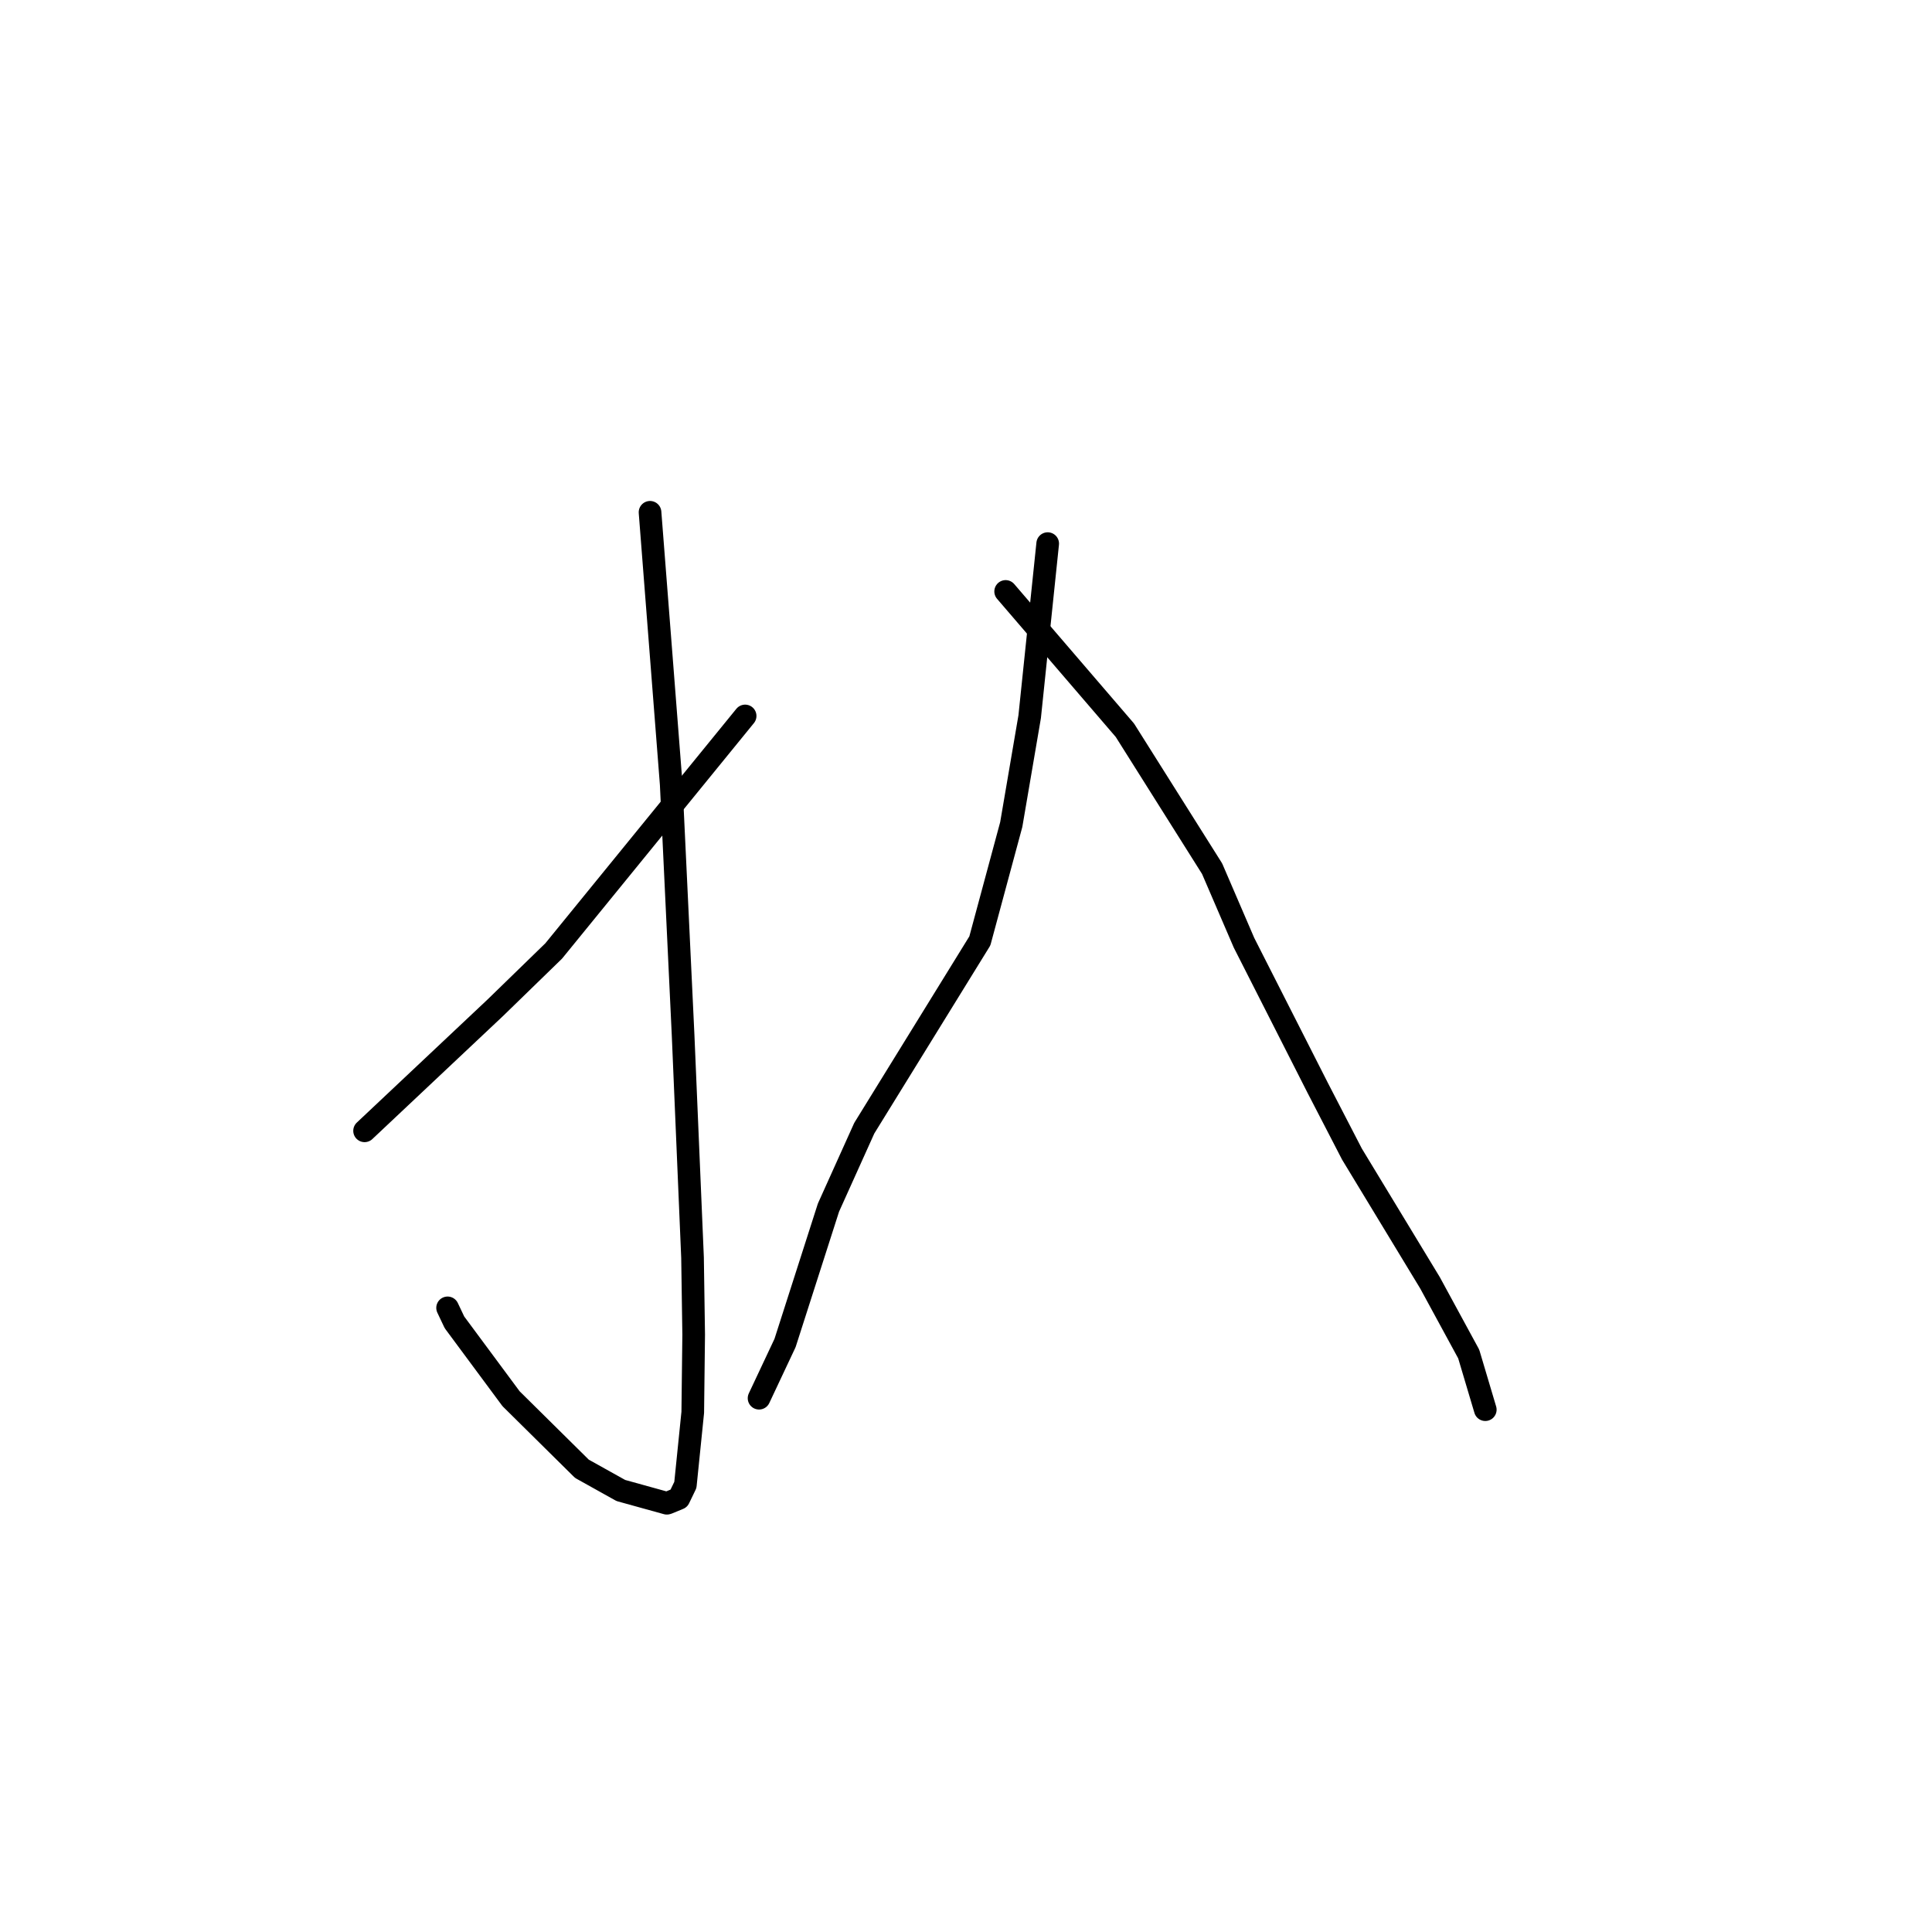<?xml version="1.0" standalone="no"?>
    <svg width="256" height="256" xmlns="http://www.w3.org/2000/svg" version="1.1">
    <polyline stroke="black" stroke-width="3" stroke-linecap="round" fill="transparent" stroke-linejoin="round" points="86.133 67.882 87.536 85.904 88.938 103.925 90.514 137.144 91.764 166.642 91.916 176.858 91.794 187.14 90.815 196.762 89.954 198.547 88.509 199.143 88.363 199.188 82.264 197.498 77.107 194.622 67.72 185.341 60.218 175.216 59.308 173.298 " />
        <polyline stroke="black" stroke-width="3" stroke-linecap="round" fill="transparent" stroke-linejoin="round" points="98.734 94.867 86.051 110.437 73.368 126.007 65.63 133.531 49.058 149.135 48.308 149.84 " />
        <polyline stroke="black" stroke-width="3" stroke-linecap="round" fill="transparent" stroke-linejoin="round" points="138.825 72.032 137.631 83.5 136.437 94.969 133.996 109.256 129.835 124.674 114.522 149.487 109.777 160.012 104.023 177.953 100.892 184.605 100.579 185.27 " />
        <polyline stroke="black" stroke-width="3" stroke-linecap="round" fill="transparent" stroke-linejoin="round" points="133.253 78.369 141.154 87.565 149.054 96.76 160.61 115.105 164.837 124.919 174.606 144.156 179.141 152.923 189.484 169.981 194.613 179.416 196.609 186.119 196.808 186.789 " />
        </svg>